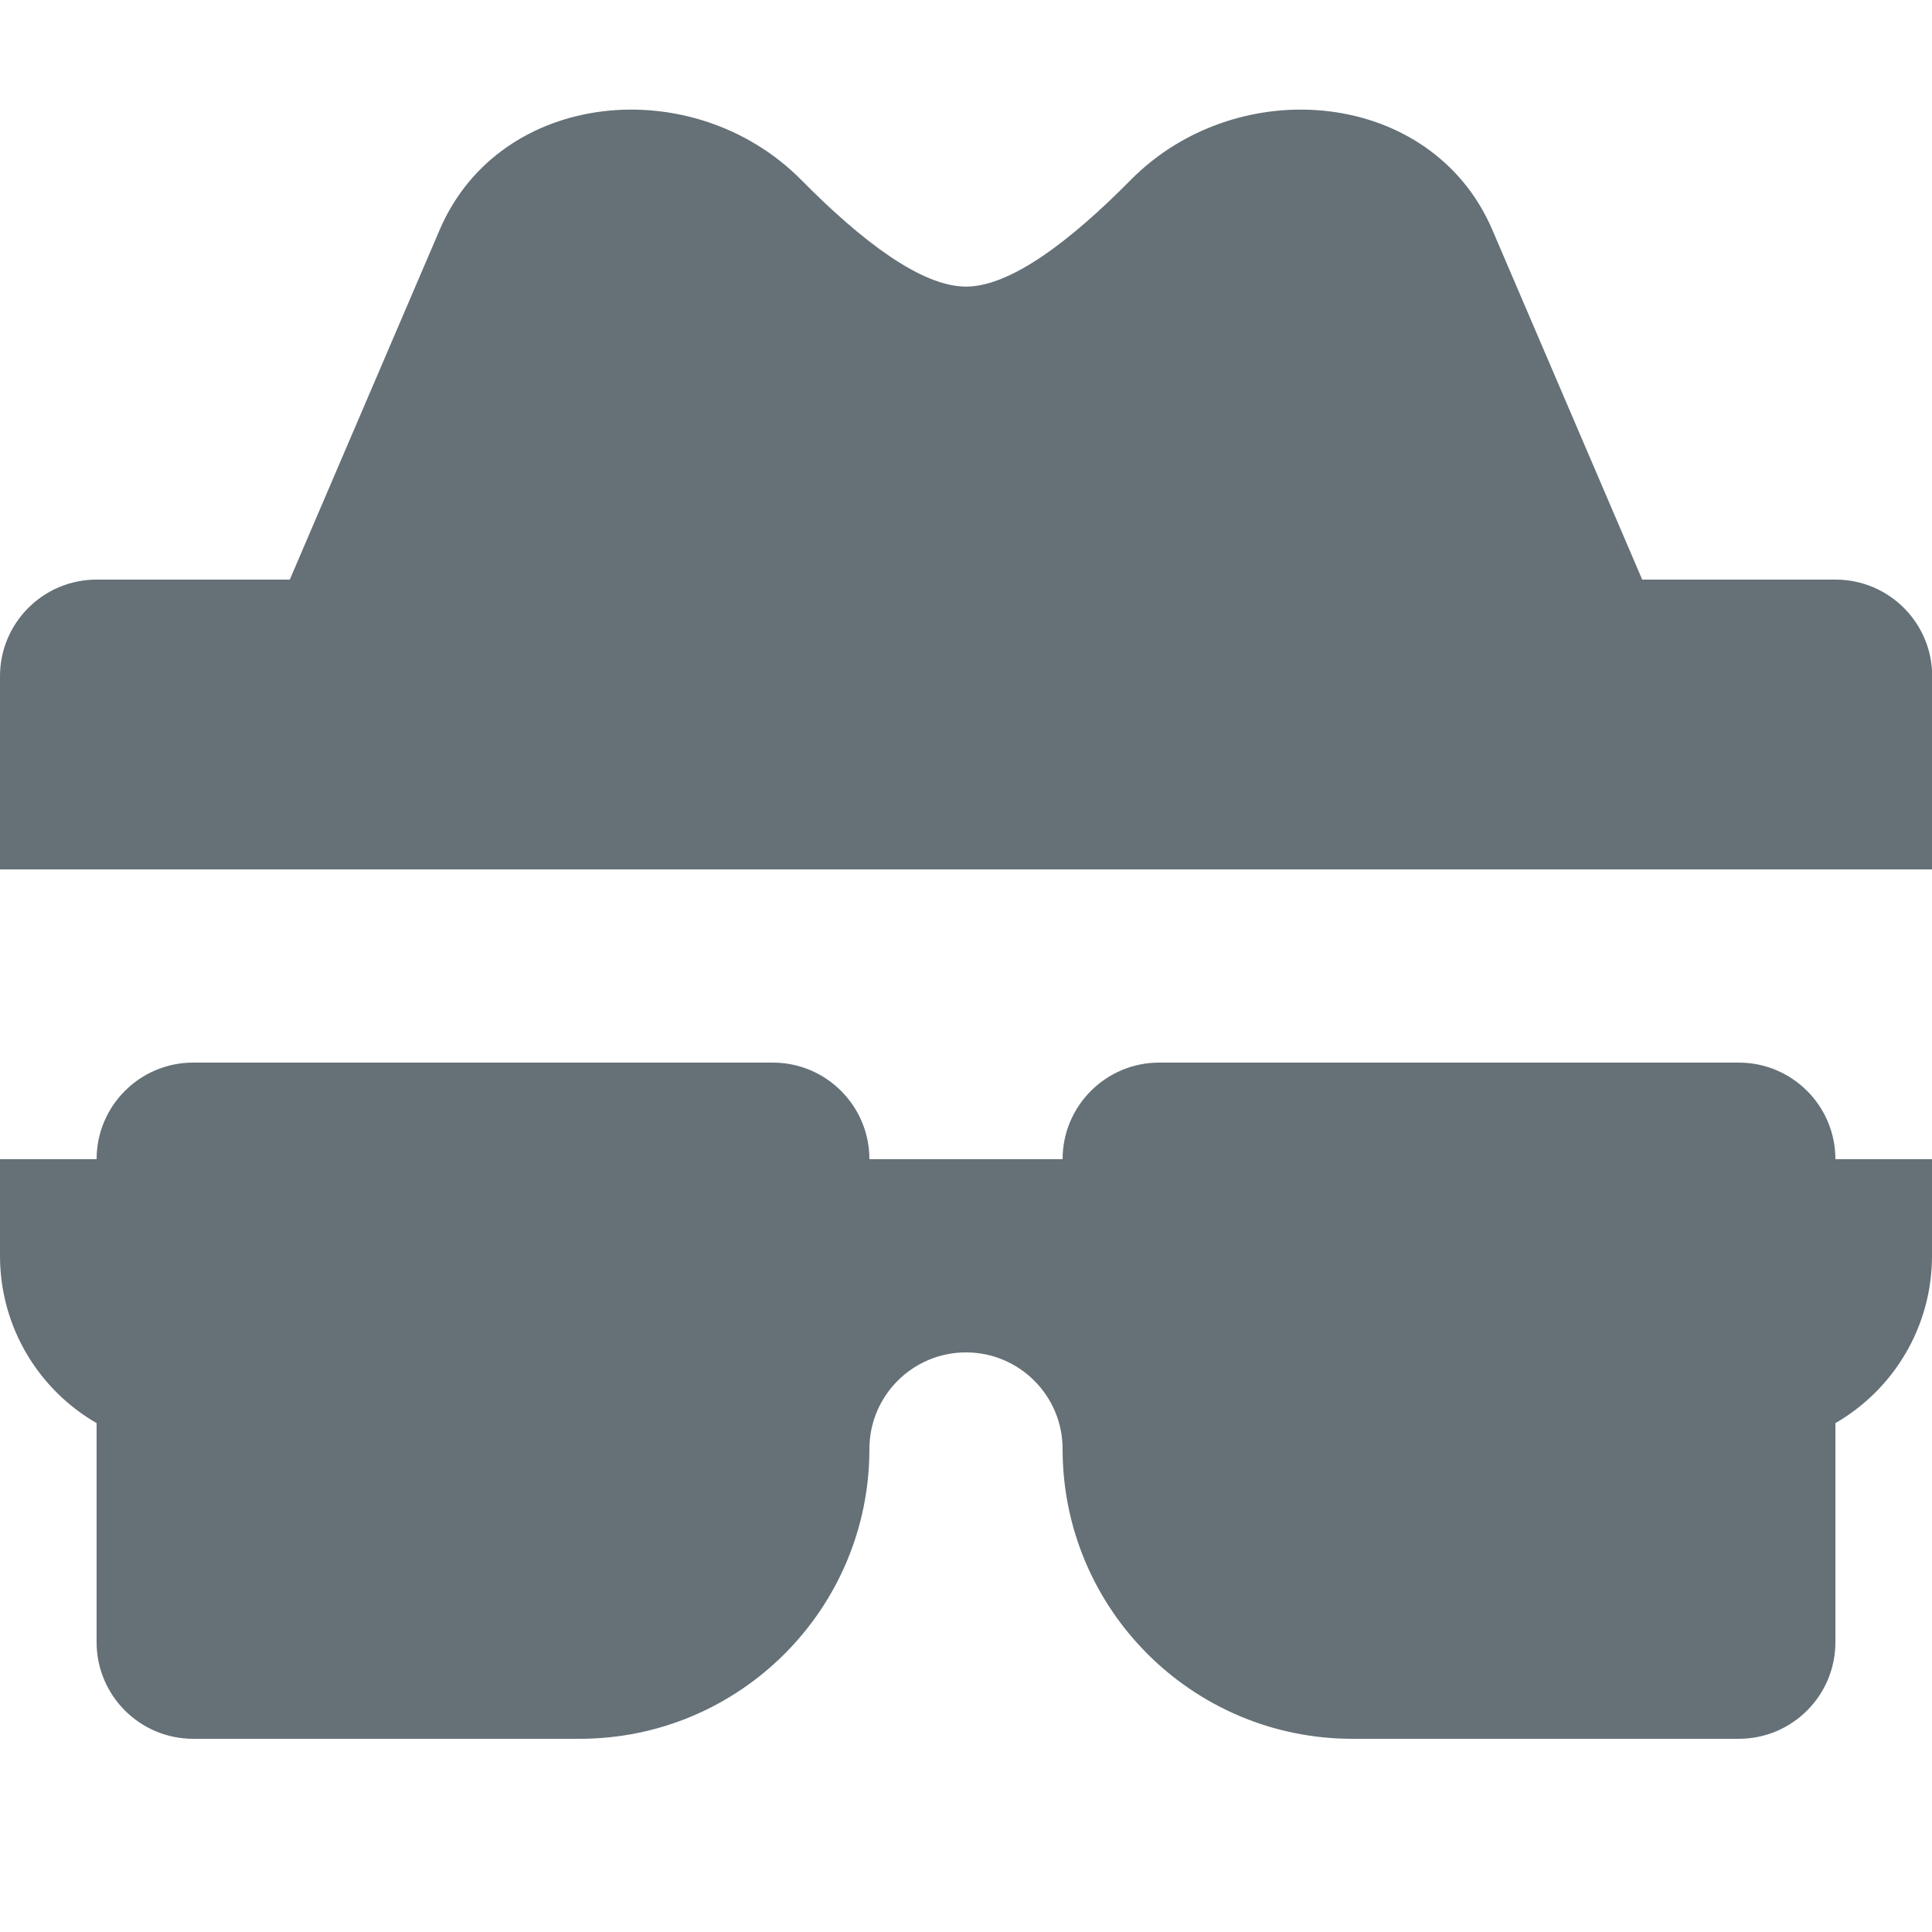 <svg width="20" height="20" viewBox="0 0 20 20" fill="none" xmlns="http://www.w3.org/2000/svg">
<g clip-path="url(#clip0_462_3474)">
<path fill-rule="evenodd" clip-rule="evenodd" d="M4.552 2.378C5.177 0.922 7.182 0.737 8.296 1.864C8.913 2.489 9.537 2.967 10 2.967C10.463 2.967 11.087 2.489 11.704 1.864C12.818 0.737 14.823 0.922 15.448 2.378L17 6H19.002C19.554 6 20.002 6.448 20.002 7V9H0V7C0 6.448 0.448 6 1 6H3L4.552 2.378ZM2 11C1.448 11 1 11.448 1 12H0V13C0 13.74 0.402 14.387 1 14.732V17C1 17.552 1.448 18 2 18H6C7.657 18 9 16.657 9 15C9 14.448 9.448 14 10 14C10.552 14 11 14.448 11 15C11 16.657 12.343 18 14 18H18C18.552 18 19 17.552 19 17V14.732C19.598 14.387 20 13.74 20 13V12H19C19 11.448 18.552 11 18 11H12C11.448 11 11 11.448 11 12H9C9 11.448 8.552 11 8 11H2Z" fill="#657077"/>
</g>
<defs>
<clipPath id="clip0_462_3474">
<rect width="20" height="20" fill="white"/>
</clipPath>
</defs>
</svg>
